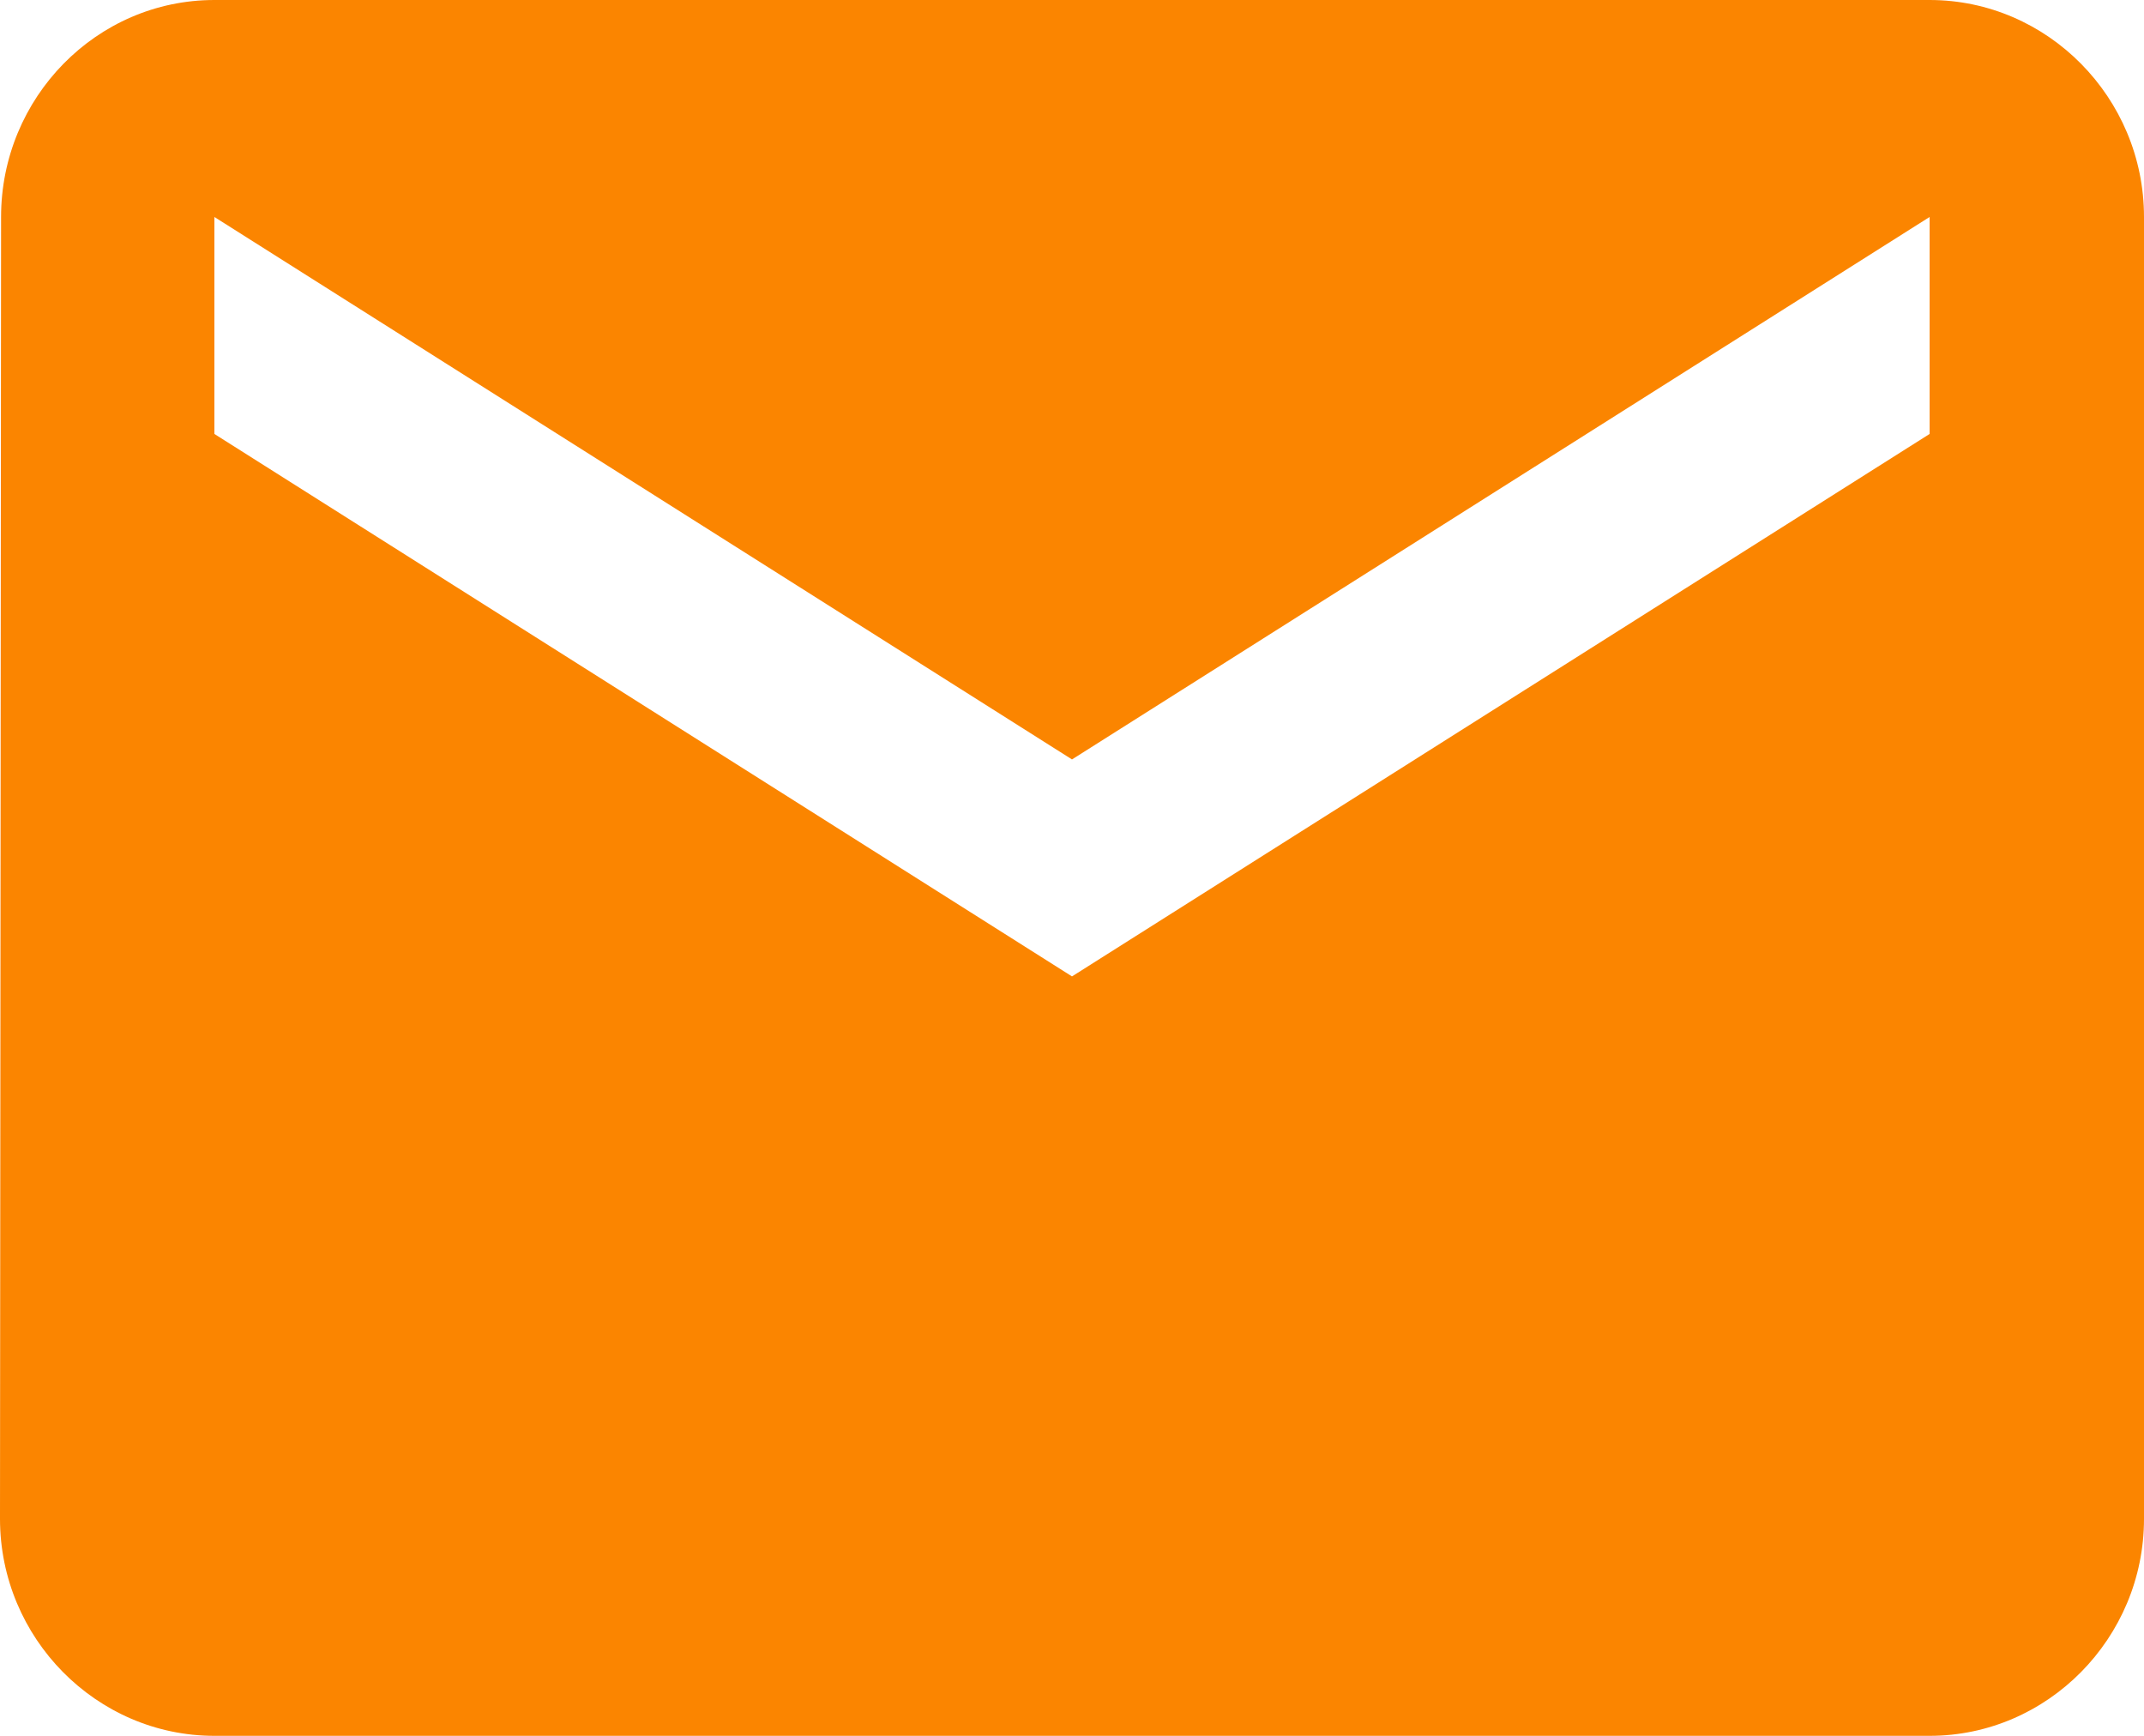 <svg width="42" height="34" viewBox="0 0 42 34" fill="none" xmlns="http://www.w3.org/2000/svg">
    <path
        d="M37.8 0H4.2C1.89 0 0.021 1.913 0.021 4.25L0 29.75C0 32.087 1.89 34 4.2 34H37.8C40.11 34 42 32.087 42 29.75V4.25C42 1.913 40.11 0 37.8 0ZM37.8 8.5L21 19.125L4.2 8.5V4.25L21 14.875L37.8 4.25V8.5Z"
        fill="#FB8500" />
</svg>